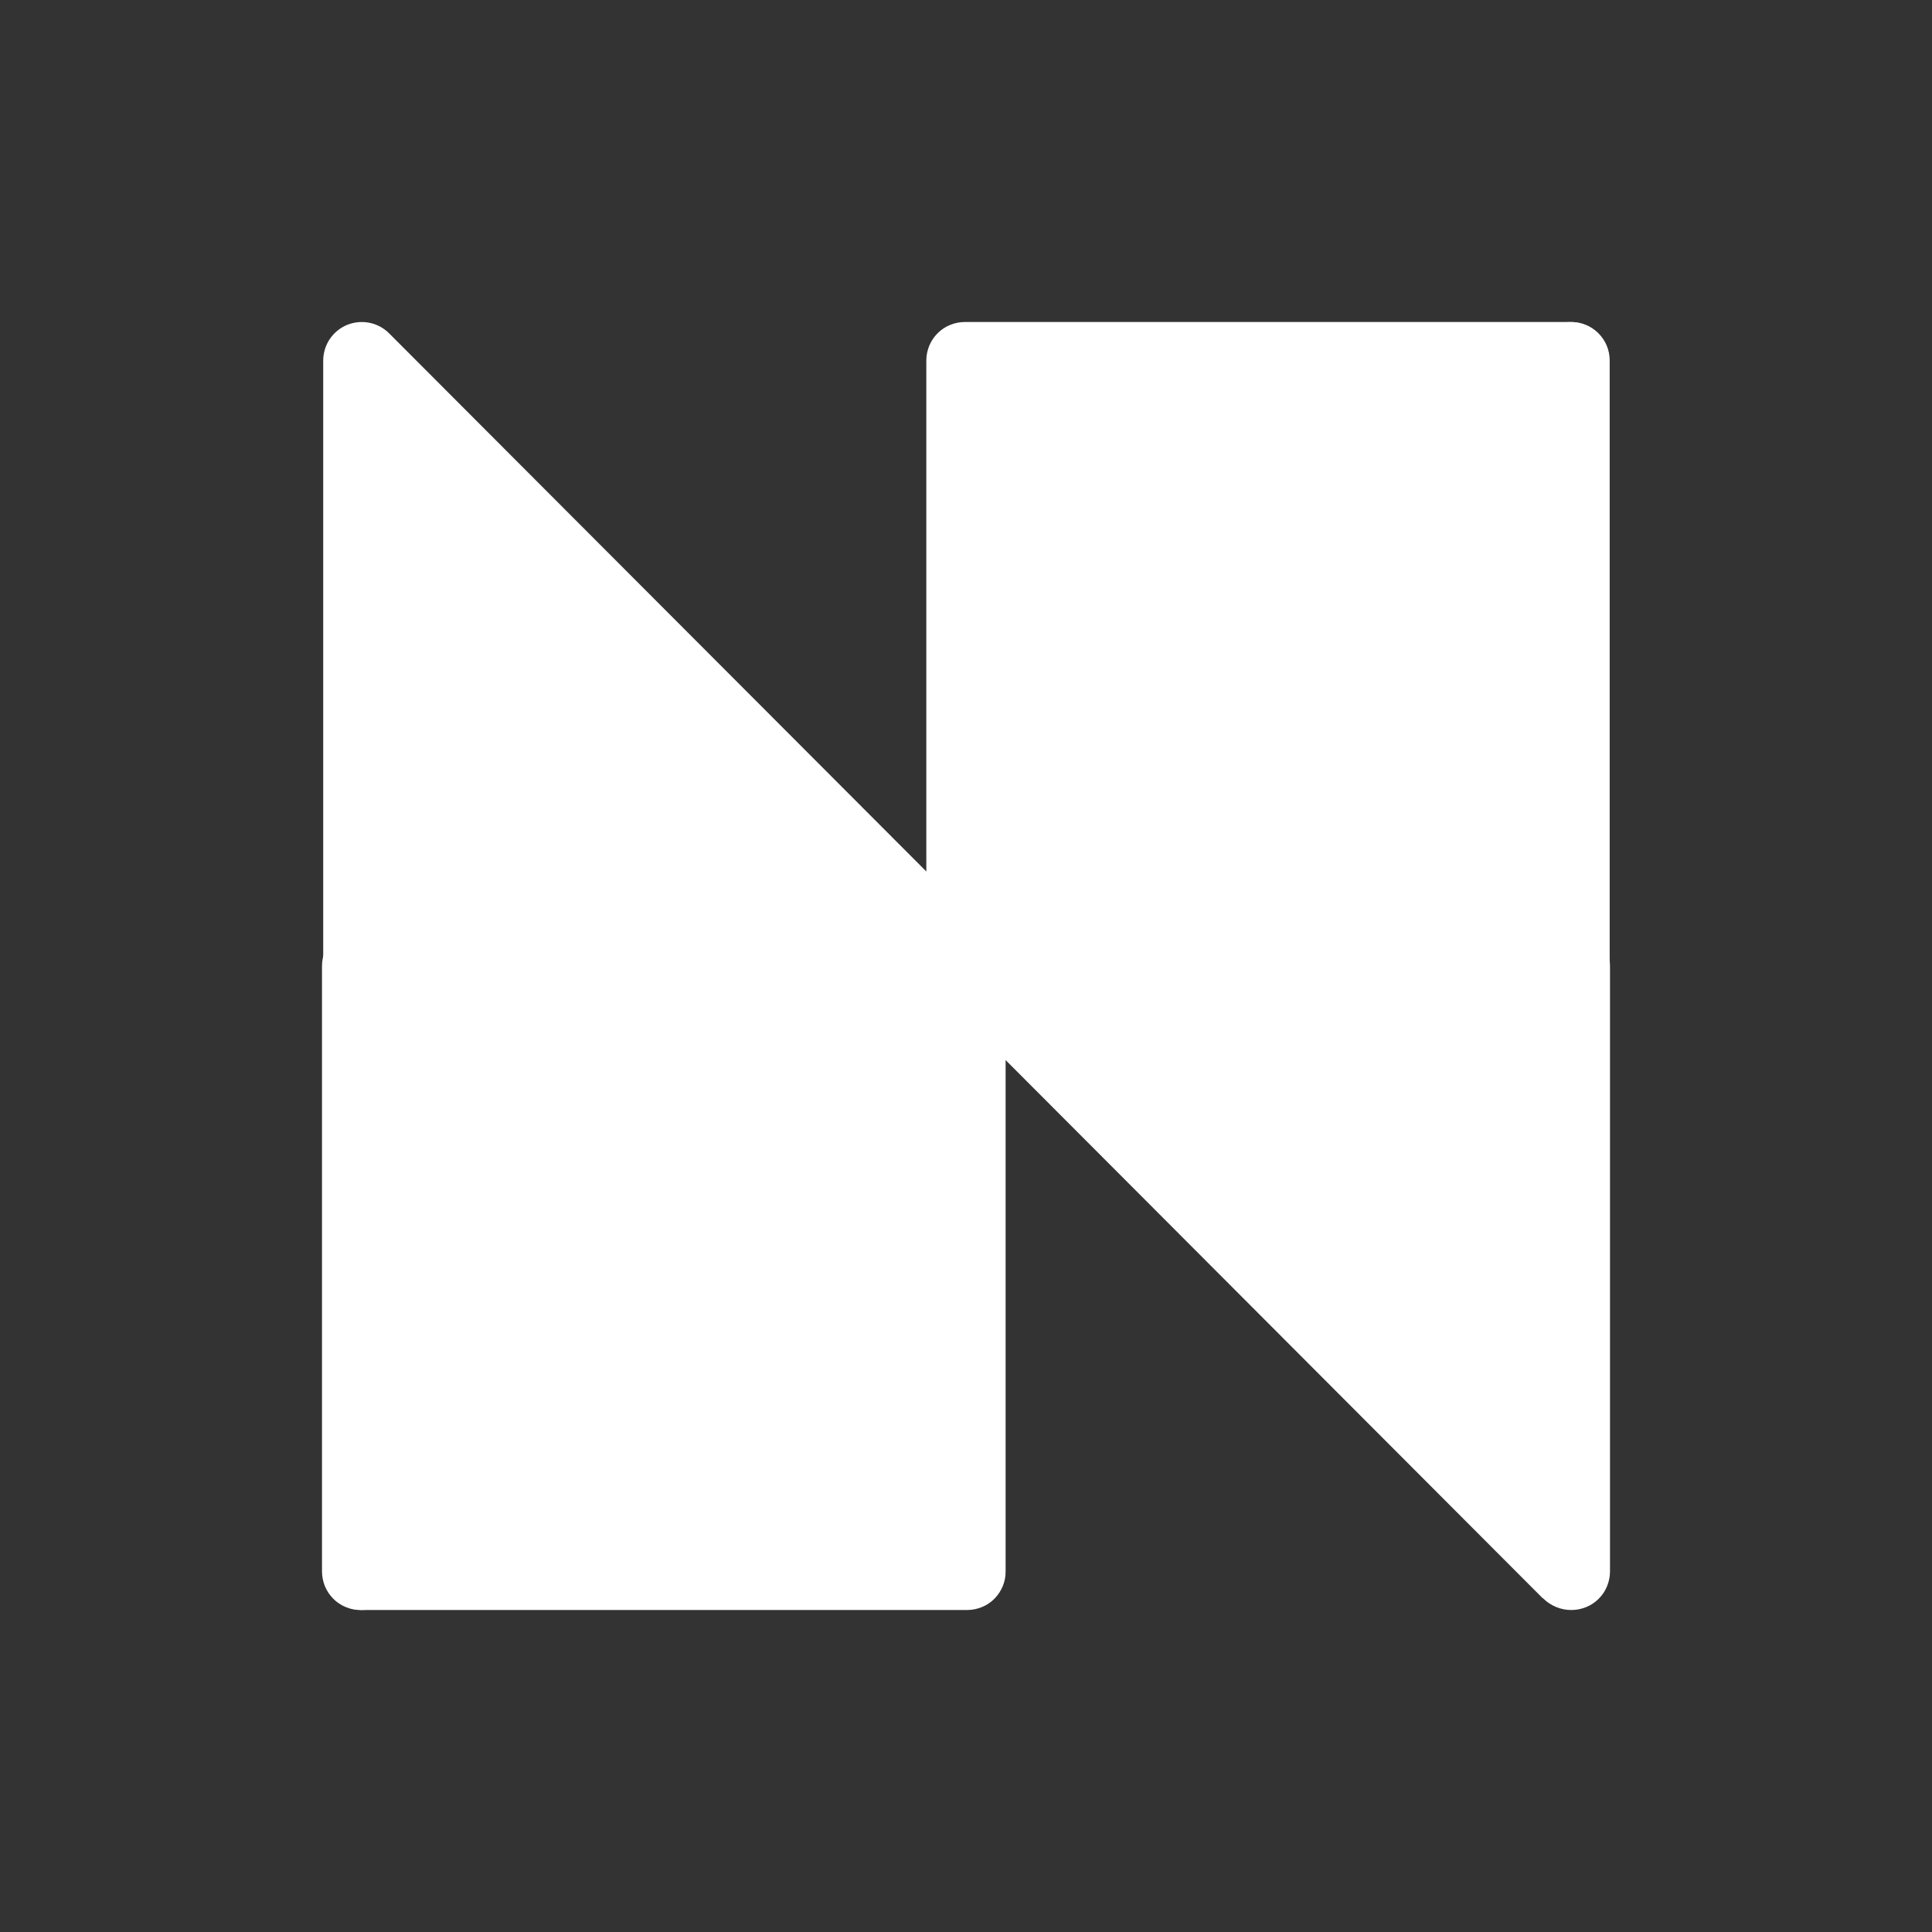 <svg width="24" height="24" viewBox="0 0 24 24" fill="none" xmlns="http://www.w3.org/2000/svg">
<rect x="0" y="0" width="24" height="24" fill="#333333" stroke="none"/>
<path d="M4.836 4.143L12.34 11.66C12.428 11.75 12.479 11.871 12.479 11.998C12.479 12.125 12.428 12.246 12.34 12.336C12.294 12.384 12.238 12.421 12.177 12.446C12.116 12.47 12.05 12.482 11.984 12.479H4.495C4.432 12.479 4.369 12.467 4.311 12.443C4.252 12.419 4.199 12.384 4.154 12.339C4.11 12.294 4.074 12.241 4.05 12.183C4.026 12.124 4.014 12.062 4.015 11.998V4.477C4.016 4.382 4.044 4.29 4.097 4.211C4.151 4.132 4.226 4.071 4.314 4.035C4.402 4 4.498 3.991 4.591 4.01C4.684 4.029 4.769 4.075 4.836 4.143Z" fill="white"/>
<path d="M19.164 19.854L11.661 12.336C11.572 12.246 11.522 12.125 11.522 11.998C11.522 11.871 11.572 11.75 11.661 11.66C11.708 11.614 11.763 11.578 11.824 11.554C11.885 11.53 11.951 11.519 12.016 11.521H19.523C19.65 11.521 19.771 11.571 19.86 11.661C19.95 11.75 20 11.872 20 11.998V19.519C20 19.582 19.988 19.644 19.964 19.703C19.941 19.761 19.906 19.814 19.861 19.859C19.817 19.903 19.765 19.939 19.706 19.963C19.648 19.987 19.586 20 19.523 20C19.457 20.001 19.392 19.988 19.331 19.963C19.27 19.938 19.214 19.901 19.168 19.854" fill="white"/>
<path d="M12.34 12.336L4.836 19.854C4.789 19.901 4.734 19.939 4.673 19.964C4.612 19.989 4.546 20.001 4.48 20C4.417 20 4.354 19.988 4.296 19.964C4.237 19.94 4.184 19.905 4.14 19.86C4.095 19.815 4.06 19.762 4.036 19.704C4.012 19.645 4 19.582 4 19.519V11.998C4 11.935 4.013 11.873 4.037 11.815C4.061 11.757 4.096 11.704 4.141 11.66C4.186 11.615 4.239 11.58 4.297 11.556C4.355 11.533 4.417 11.521 4.48 11.521H12.002C12.097 11.517 12.192 11.542 12.274 11.593C12.355 11.644 12.419 11.719 12.458 11.807C12.496 11.895 12.507 11.993 12.489 12.088C12.471 12.182 12.425 12.269 12.357 12.337" fill="white"/>
<path d="M4.157 19.181L11.66 11.664C11.706 11.616 11.762 11.579 11.823 11.555C11.884 11.53 11.95 11.518 12.016 11.521C12.143 11.521 12.263 11.572 12.353 11.661C12.442 11.751 12.492 11.872 12.492 11.998V19.519C12.493 19.582 12.481 19.645 12.457 19.703C12.433 19.761 12.398 19.814 12.354 19.859C12.31 19.904 12.257 19.939 12.199 19.963C12.141 19.987 12.079 20 12.016 20H4.494C4.431 20 4.369 19.988 4.311 19.964C4.253 19.939 4.2 19.903 4.157 19.858C4.112 19.813 4.076 19.761 4.052 19.703C4.027 19.645 4.015 19.582 4.015 19.519C4.015 19.456 4.027 19.394 4.052 19.336C4.076 19.278 4.112 19.225 4.157 19.181Z" fill="white"/>
<path d="M11.661 11.66L19.164 4.143C19.211 4.096 19.266 4.06 19.327 4.035C19.388 4.011 19.454 3.999 19.52 4.001C19.582 4.001 19.644 4.013 19.702 4.037C19.76 4.061 19.812 4.096 19.856 4.14C19.901 4.185 19.936 4.237 19.96 4.295C19.984 4.353 19.996 4.415 19.996 4.478V11.998C19.997 12.062 19.985 12.124 19.961 12.182C19.937 12.241 19.902 12.293 19.858 12.338C19.813 12.383 19.761 12.418 19.703 12.443C19.645 12.467 19.582 12.479 19.52 12.479H12.002C11.906 12.482 11.811 12.456 11.73 12.405C11.649 12.353 11.585 12.279 11.547 12.19C11.509 12.102 11.498 12.005 11.515 11.91C11.533 11.816 11.579 11.729 11.646 11.66" fill="white"/>
<path d="M19.846 4.819L12.343 12.337C12.296 12.383 12.24 12.419 12.179 12.443C12.118 12.468 12.053 12.48 11.987 12.479C11.924 12.479 11.861 12.467 11.803 12.443C11.745 12.419 11.691 12.384 11.647 12.339C11.602 12.294 11.567 12.241 11.543 12.183C11.519 12.124 11.507 12.062 11.507 11.998V4.478C11.507 4.415 11.52 4.352 11.544 4.294C11.568 4.236 11.604 4.183 11.648 4.139C11.693 4.094 11.746 4.059 11.804 4.036C11.862 4.012 11.924 4 11.987 4H19.494C19.56 3.998 19.625 4.009 19.686 4.033C19.747 4.057 19.803 4.093 19.85 4.139C19.939 4.23 19.989 4.352 19.989 4.479C19.989 4.607 19.939 4.729 19.85 4.819" fill="white"/>
</svg>
